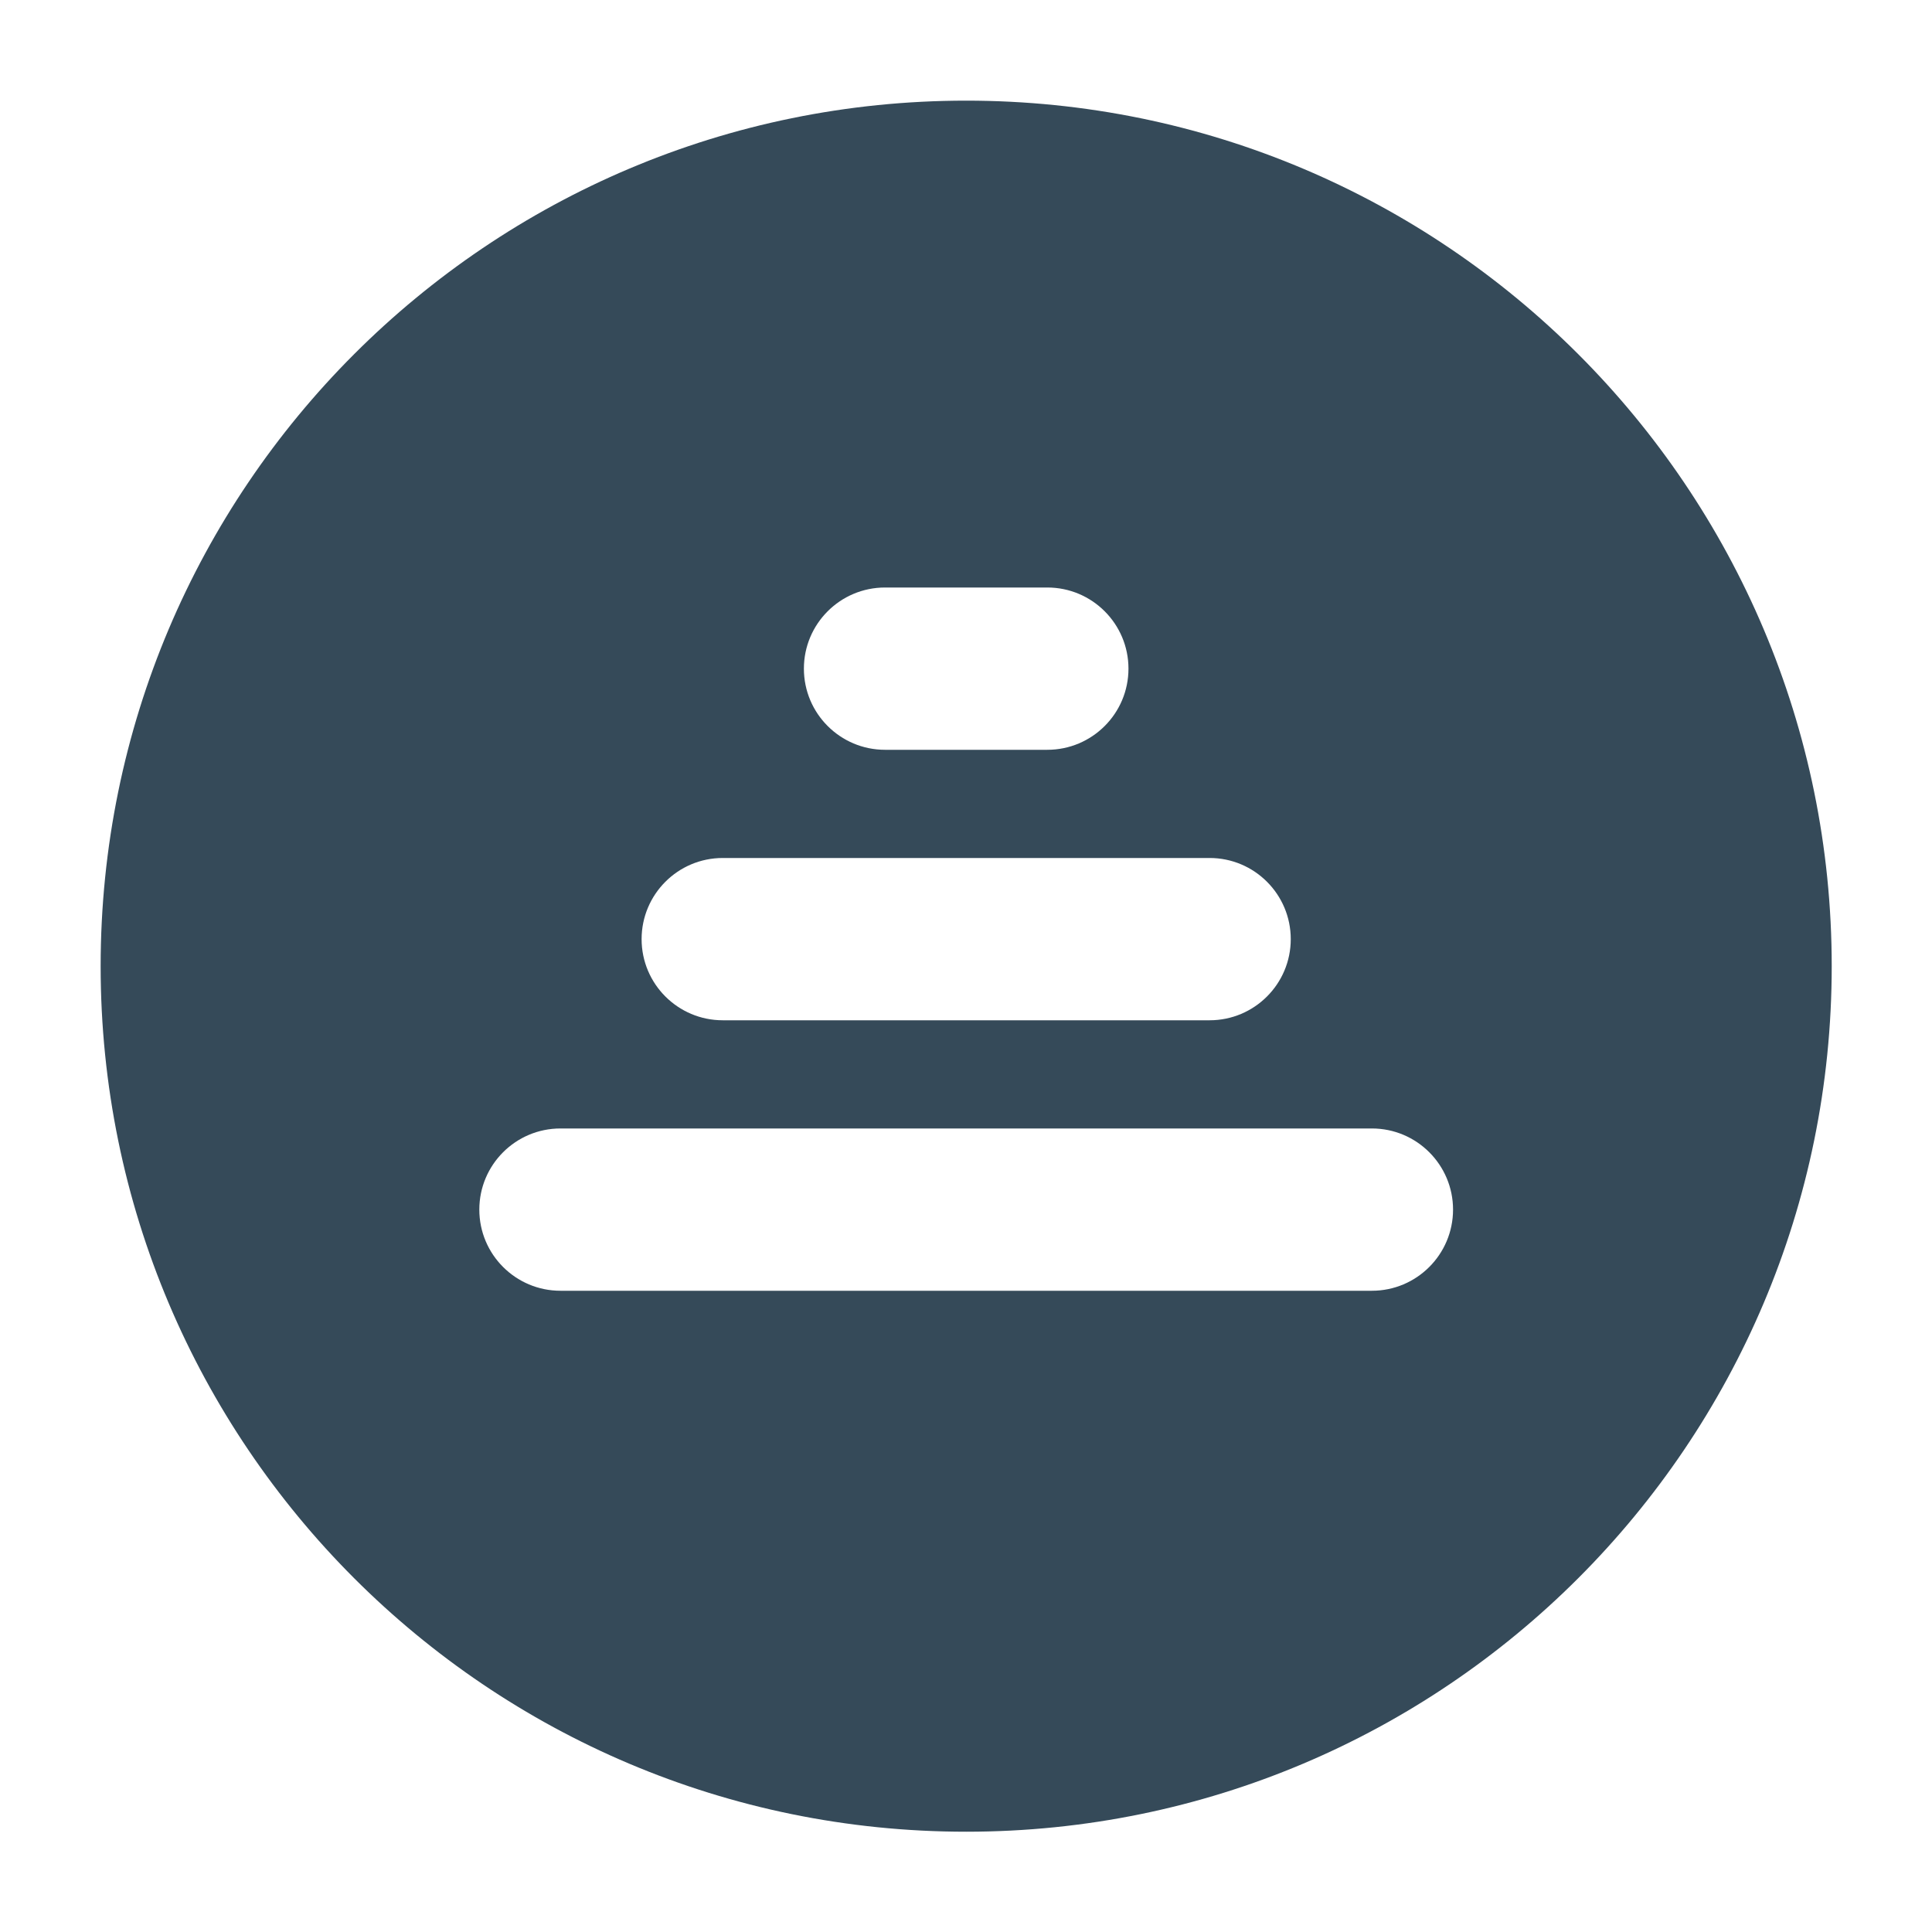 <?xml version="1.0" encoding="UTF-8" standalone="no"?>
<!DOCTYPE svg PUBLIC "-//W3C//DTD SVG 1.1//EN" "http://www.w3.org/Graphics/SVG/1.1/DTD/svg11.dtd">
<svg width="100%" height="100%" viewBox="0 0 32 32" version="1.1" xmlns="http://www.w3.org/2000/svg" xmlns:xlink="http://www.w3.org/1999/xlink" xml:space="preserve" xmlns:serif="http://www.serif.com/" style="fill-rule:evenodd;clip-rule:evenodd;stroke-linejoin:round;stroke-miterlimit:2;">
    <g transform="matrix(0.896,0,0,0.896,1.667,1.667)">
        <path d="M16,32C24.837,32 32,24.837 32,16C32,7.163 24.837,0 16,0C7.163,0 0,7.163 0,16C0,24.837 7.163,32 16,32ZM14.5,9C13.672,9 13,9.672 13,10.5C13,11.328 13.672,12 14.5,12L17.5,12C18.328,12 19,11.328 19,10.5C19,9.672 18.328,9 17.5,9L14.5,9ZM10,15.5C10,14.672 10.672,14 11.5,14L20.5,14C21.328,14 22,14.672 22,15.5C22,16.328 21.328,17 20.5,17L11.5,17C10.672,17 10,16.328 10,15.5ZM8.5,19C7.672,19 7,19.672 7,20.5C7,21.328 7.672,22 8.5,22L23.5,22C24.328,22 25,21.328 25,20.5C25,19.672 24.328,19 23.5,19L8.5,19Z" style="fill:rgb(53,74,89);"/>
    </g>
</svg>
